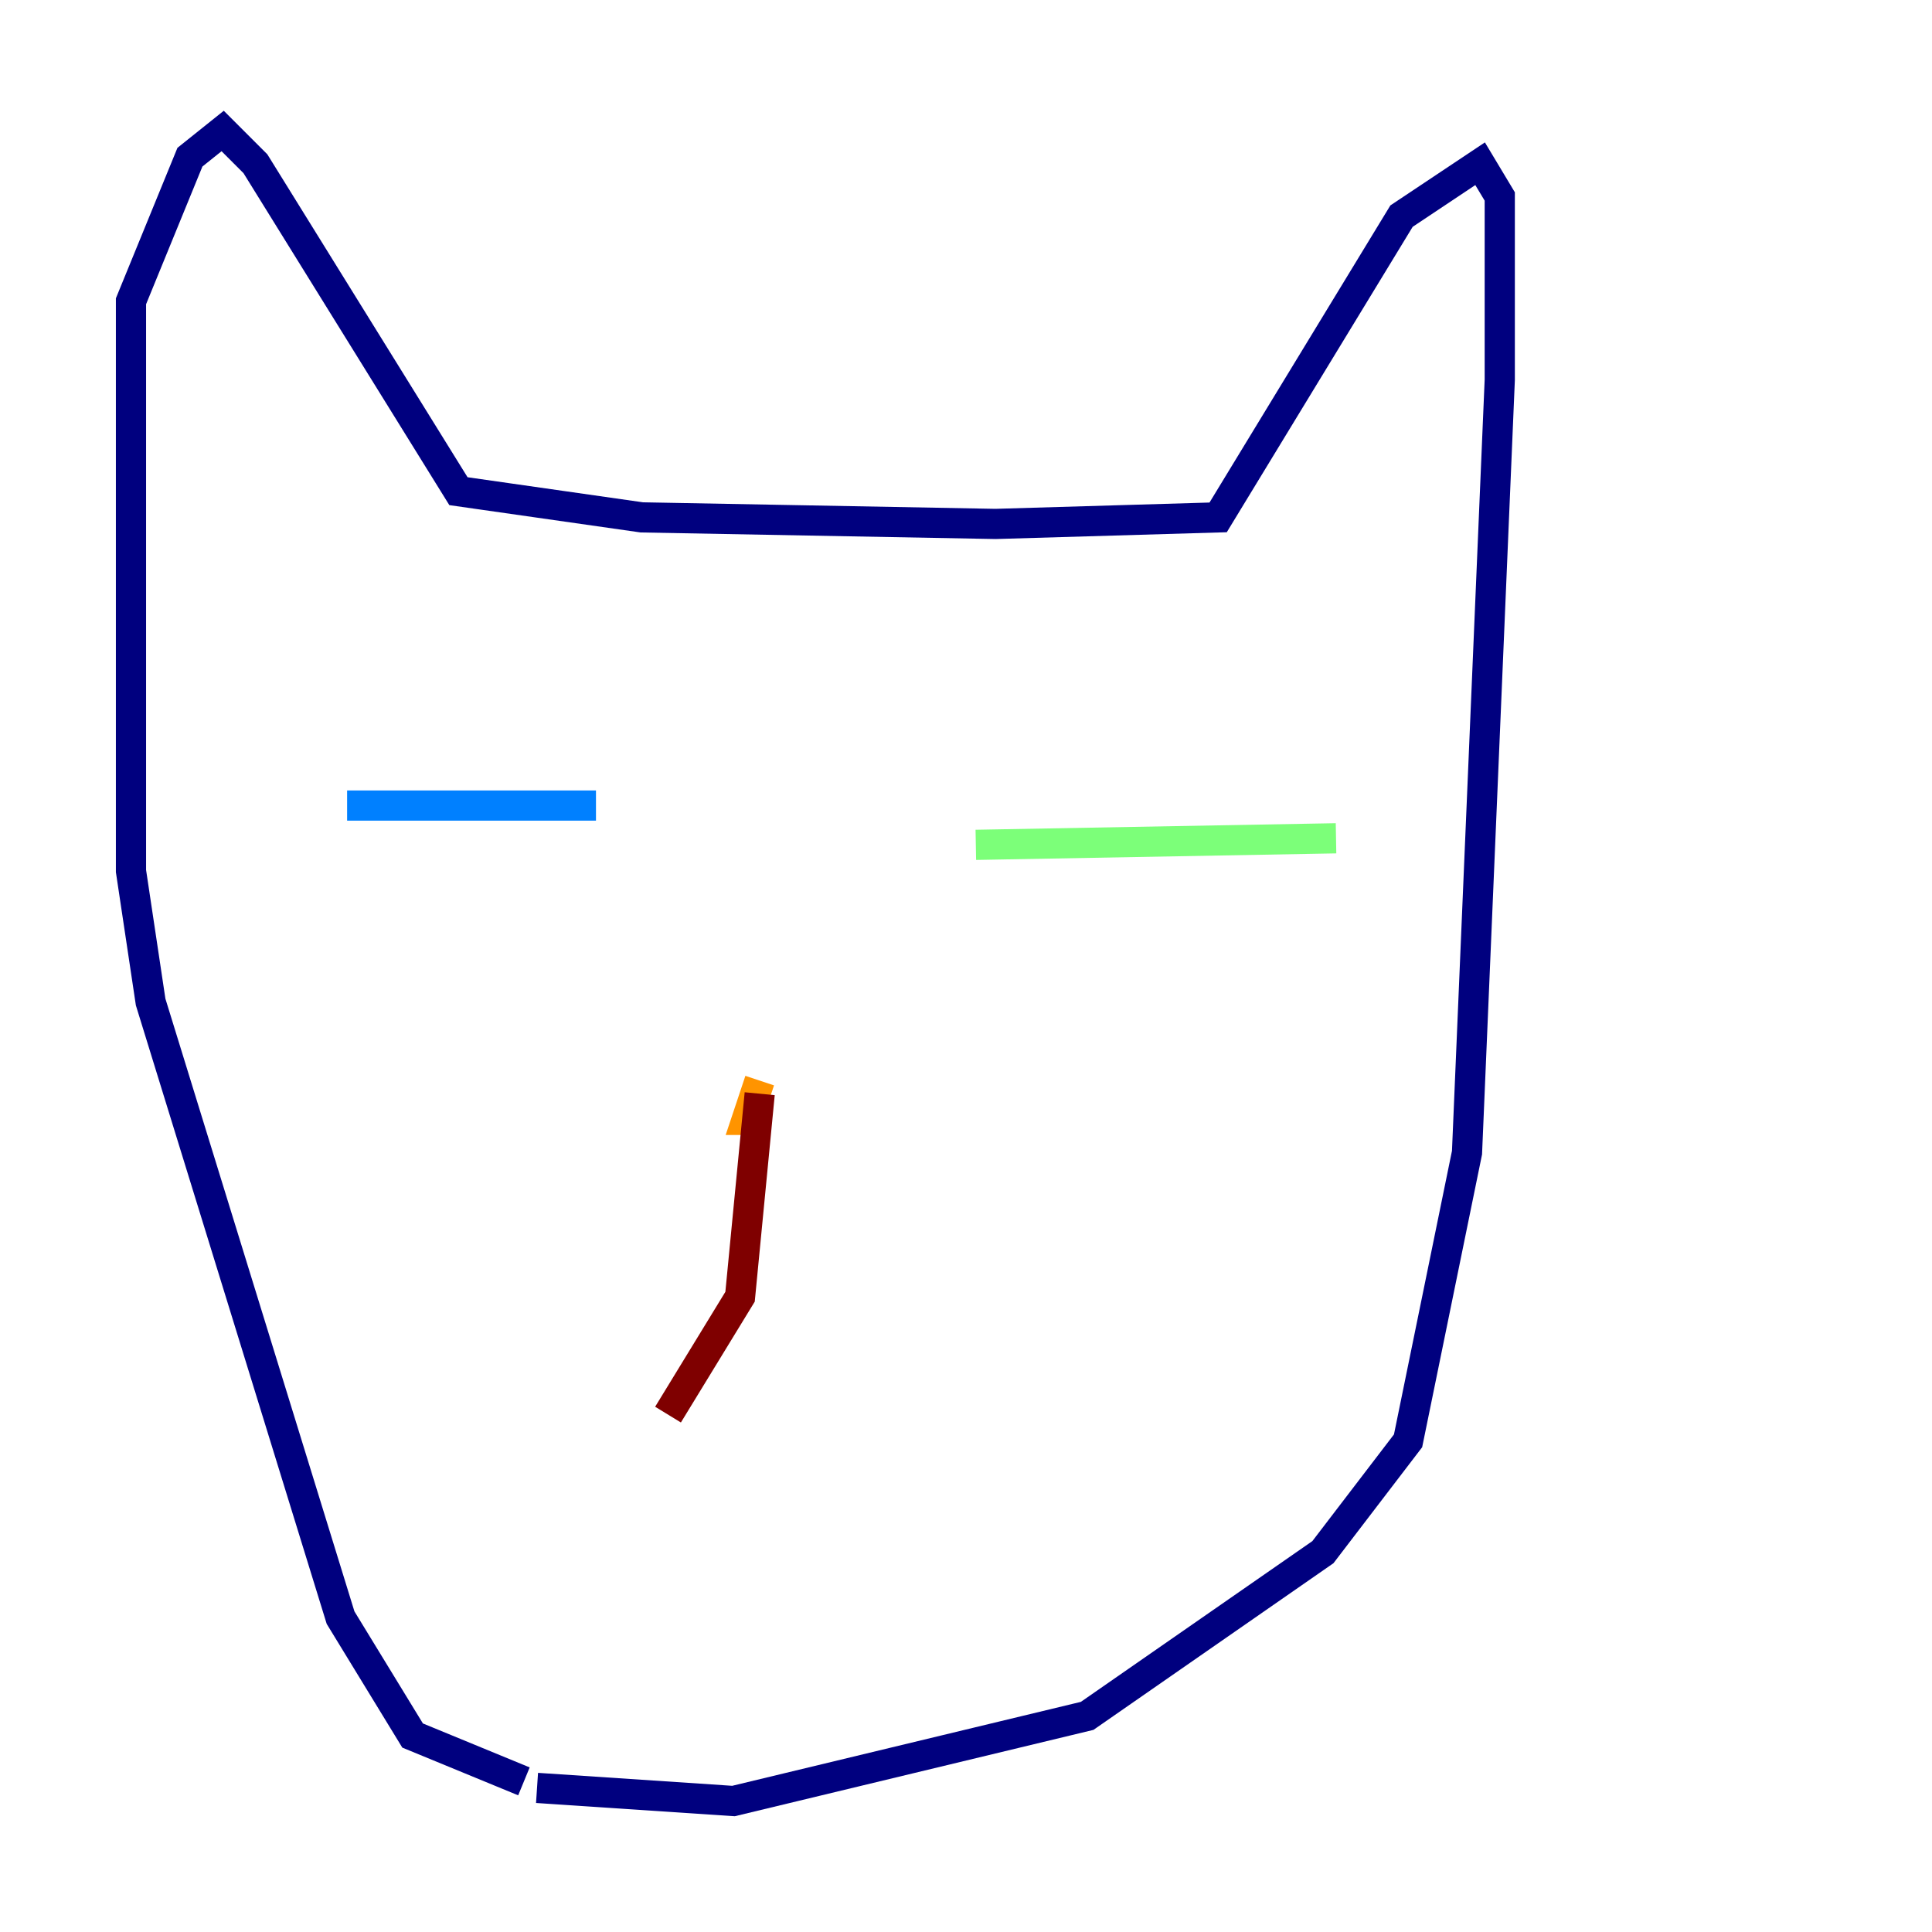 <?xml version="1.0" encoding="utf-8" ?>
<svg baseProfile="tiny" height="128" version="1.2" viewBox="0,0,128,128" width="128" xmlns="http://www.w3.org/2000/svg" xmlns:ev="http://www.w3.org/2001/xml-events" xmlns:xlink="http://www.w3.org/1999/xlink"><defs /><polyline fill="none" points="34.712,118.02 27.336,114.983 22.563,107.173 9.98,66.386 8.678,57.709 8.678,19.959 12.583,10.414 14.752,8.678 16.922,10.848 30.373,32.542 42.522,34.278 65.953,34.712 80.705,34.278 92.854,14.319 98.061,10.848 99.363,13.017 99.363,25.166 97.193,76.366 93.288,95.458 87.647,102.834 72.027,113.681 48.597,119.322 35.58,118.454" stroke="#00007f" stroke-width="2" /><polyline fill="none" points="22.997,53.37 39.485,53.37" stroke="#0080ff" stroke-width="2" /><polyline fill="none" points="64.651,55.973 88.515,55.539" stroke="#7cff79" stroke-width="2" /><polyline fill="none" points="50.332,71.593 49.464,74.197 50.766,74.197" stroke="#ff9400" stroke-width="2" /><polyline fill="none" points="50.332,72.461 49.031,85.912 44.258,93.722" stroke="#7f0000" stroke-width="2" /></svg>